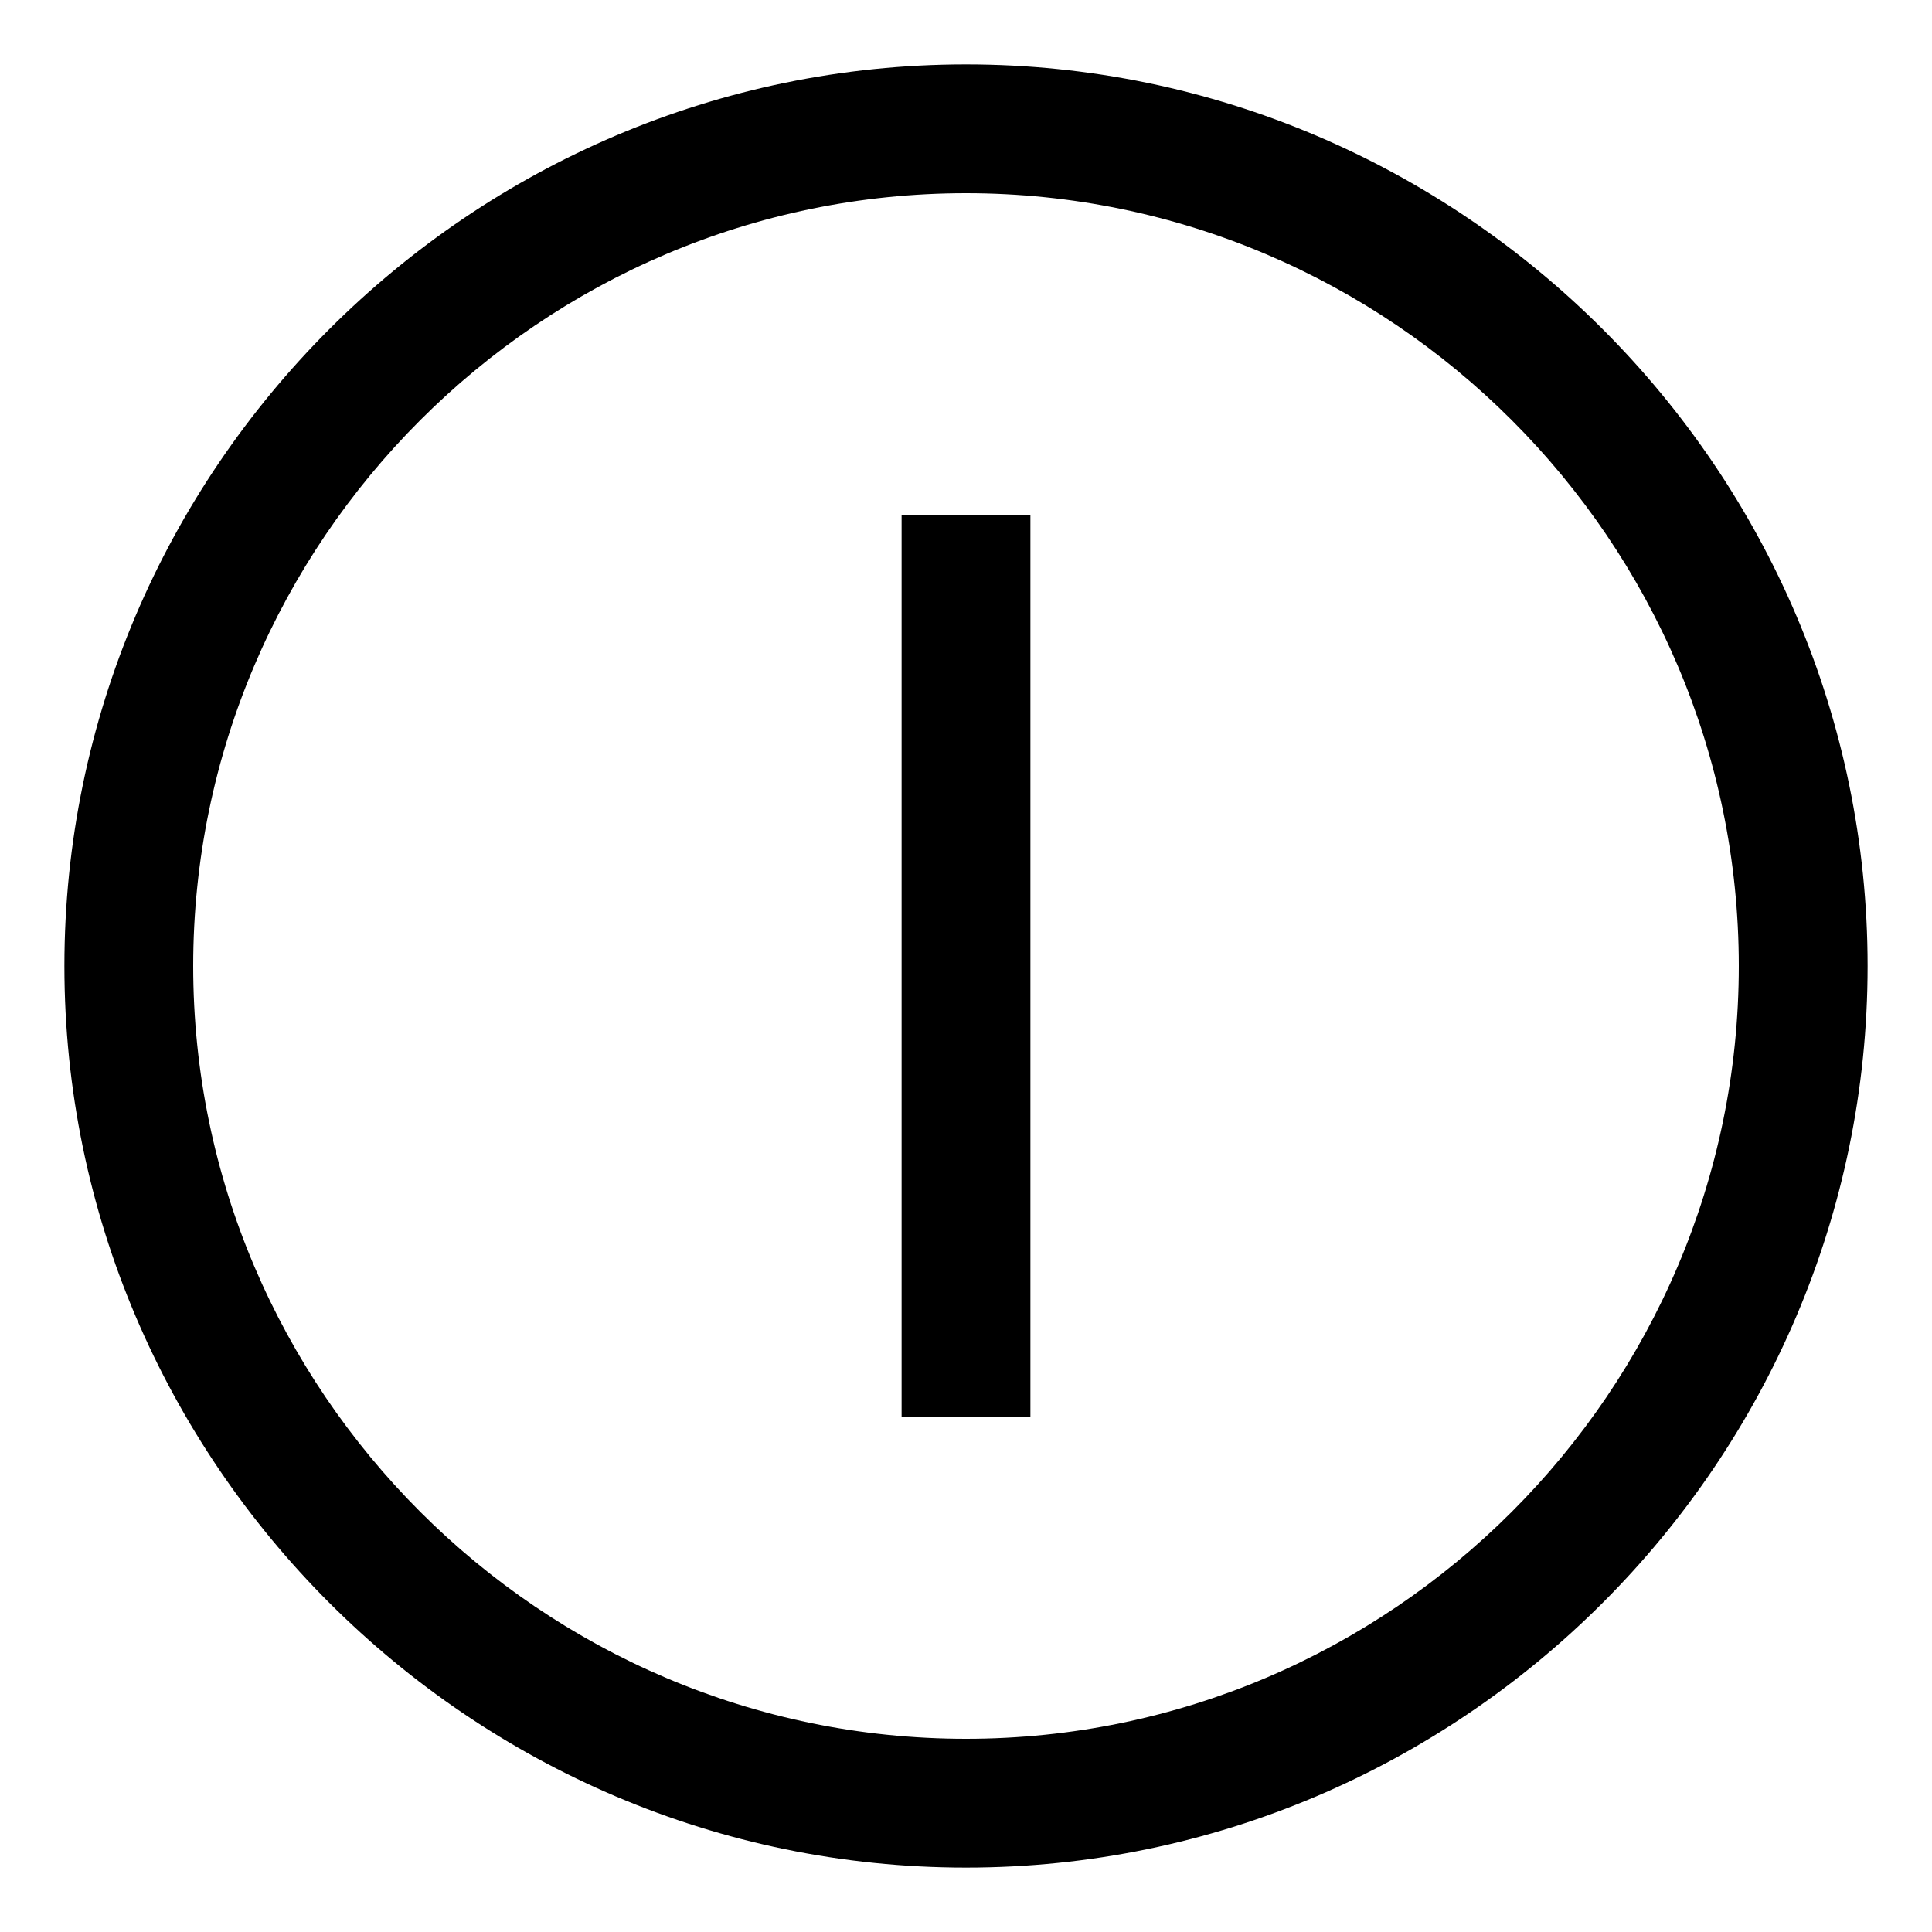 <svg xmlns="http://www.w3.org/2000/svg" height="30" viewBox="0 0 30 30"><path d="M14 8h2v14h-2z"/><path d="M15 1C7.3 1 1 7.3 1 15s6.3 14 14 14 14-6.3 14-14S22.7 1 15 1zm0 26C8.4 27 3 21.6 3 15S8.4 3 15 3s12 5.4 12 12-5.4 12-12 12z"/></svg>